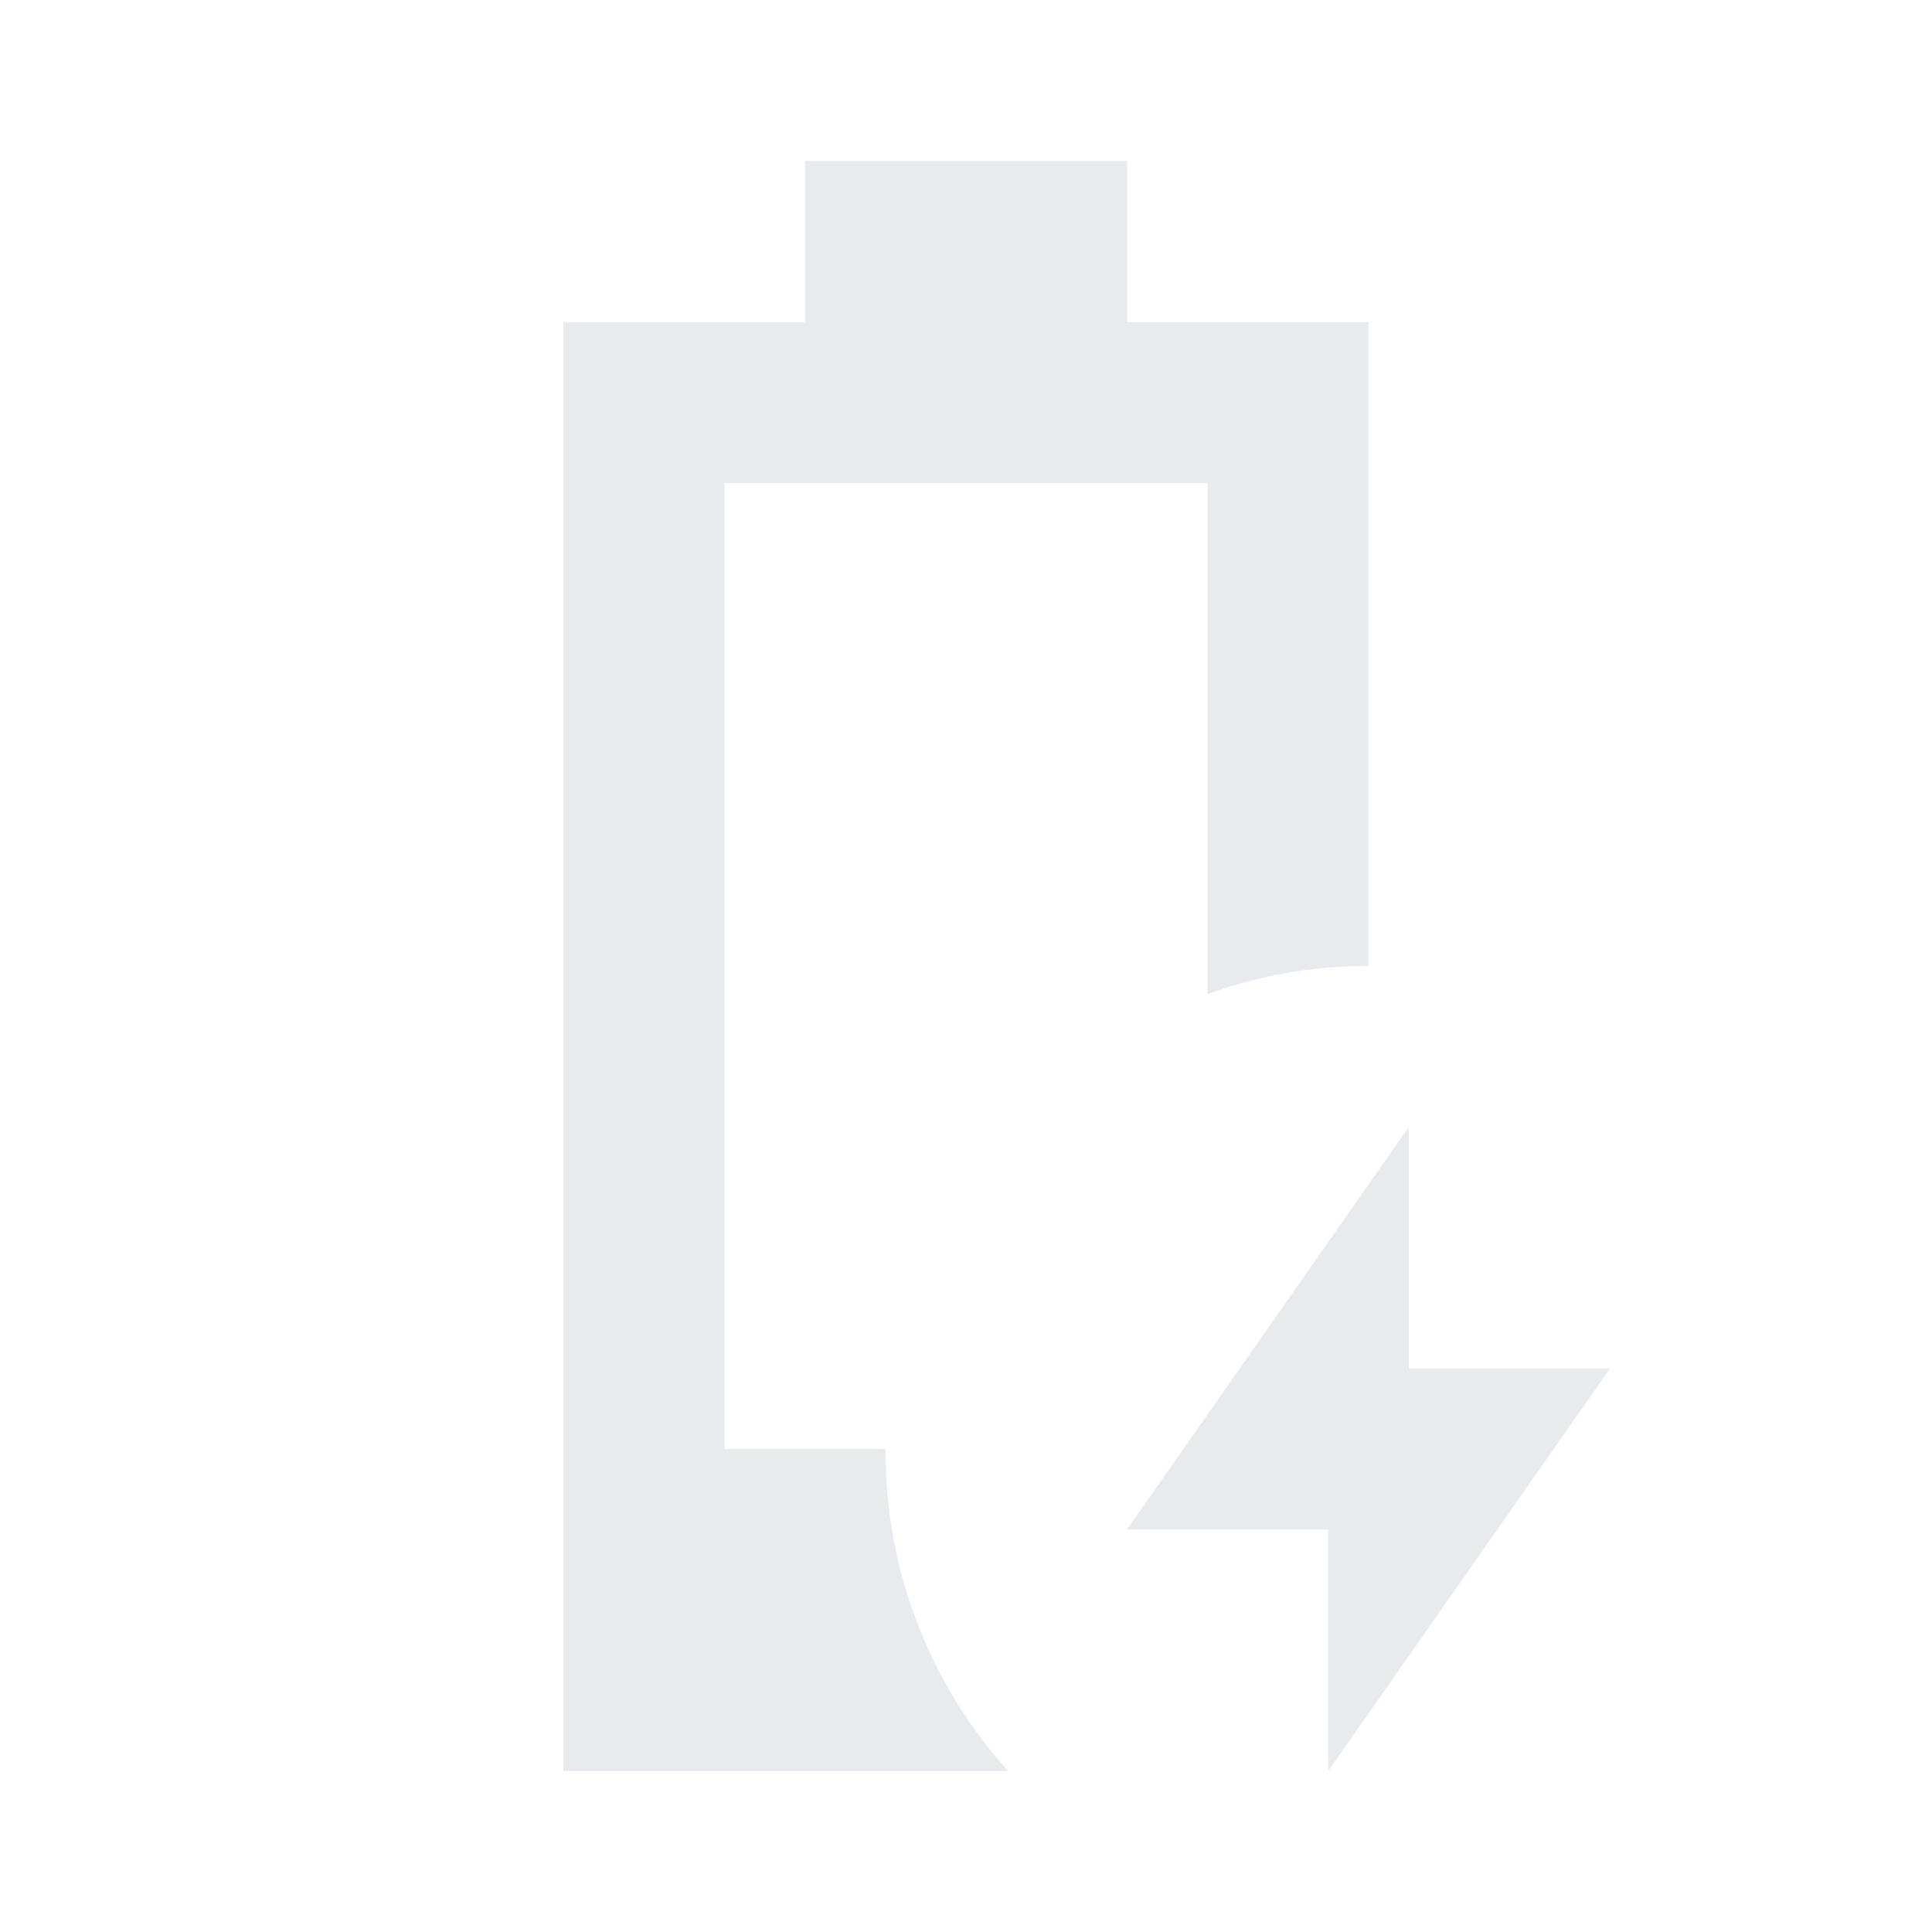 <svg xmlns="http://www.w3.org/2000/svg" height="24px" viewBox="0 -960 960 960" width="24px" fill="#e8eaed"><path d="M660-80v-120H560l140-200v120h100L660-80Zm-380 0v-720h120v-80h160v80h120v320q-21 0-41 3.5T600-466v-254H360v480h80q0 46 16 87t45 73H280Z"/></svg>